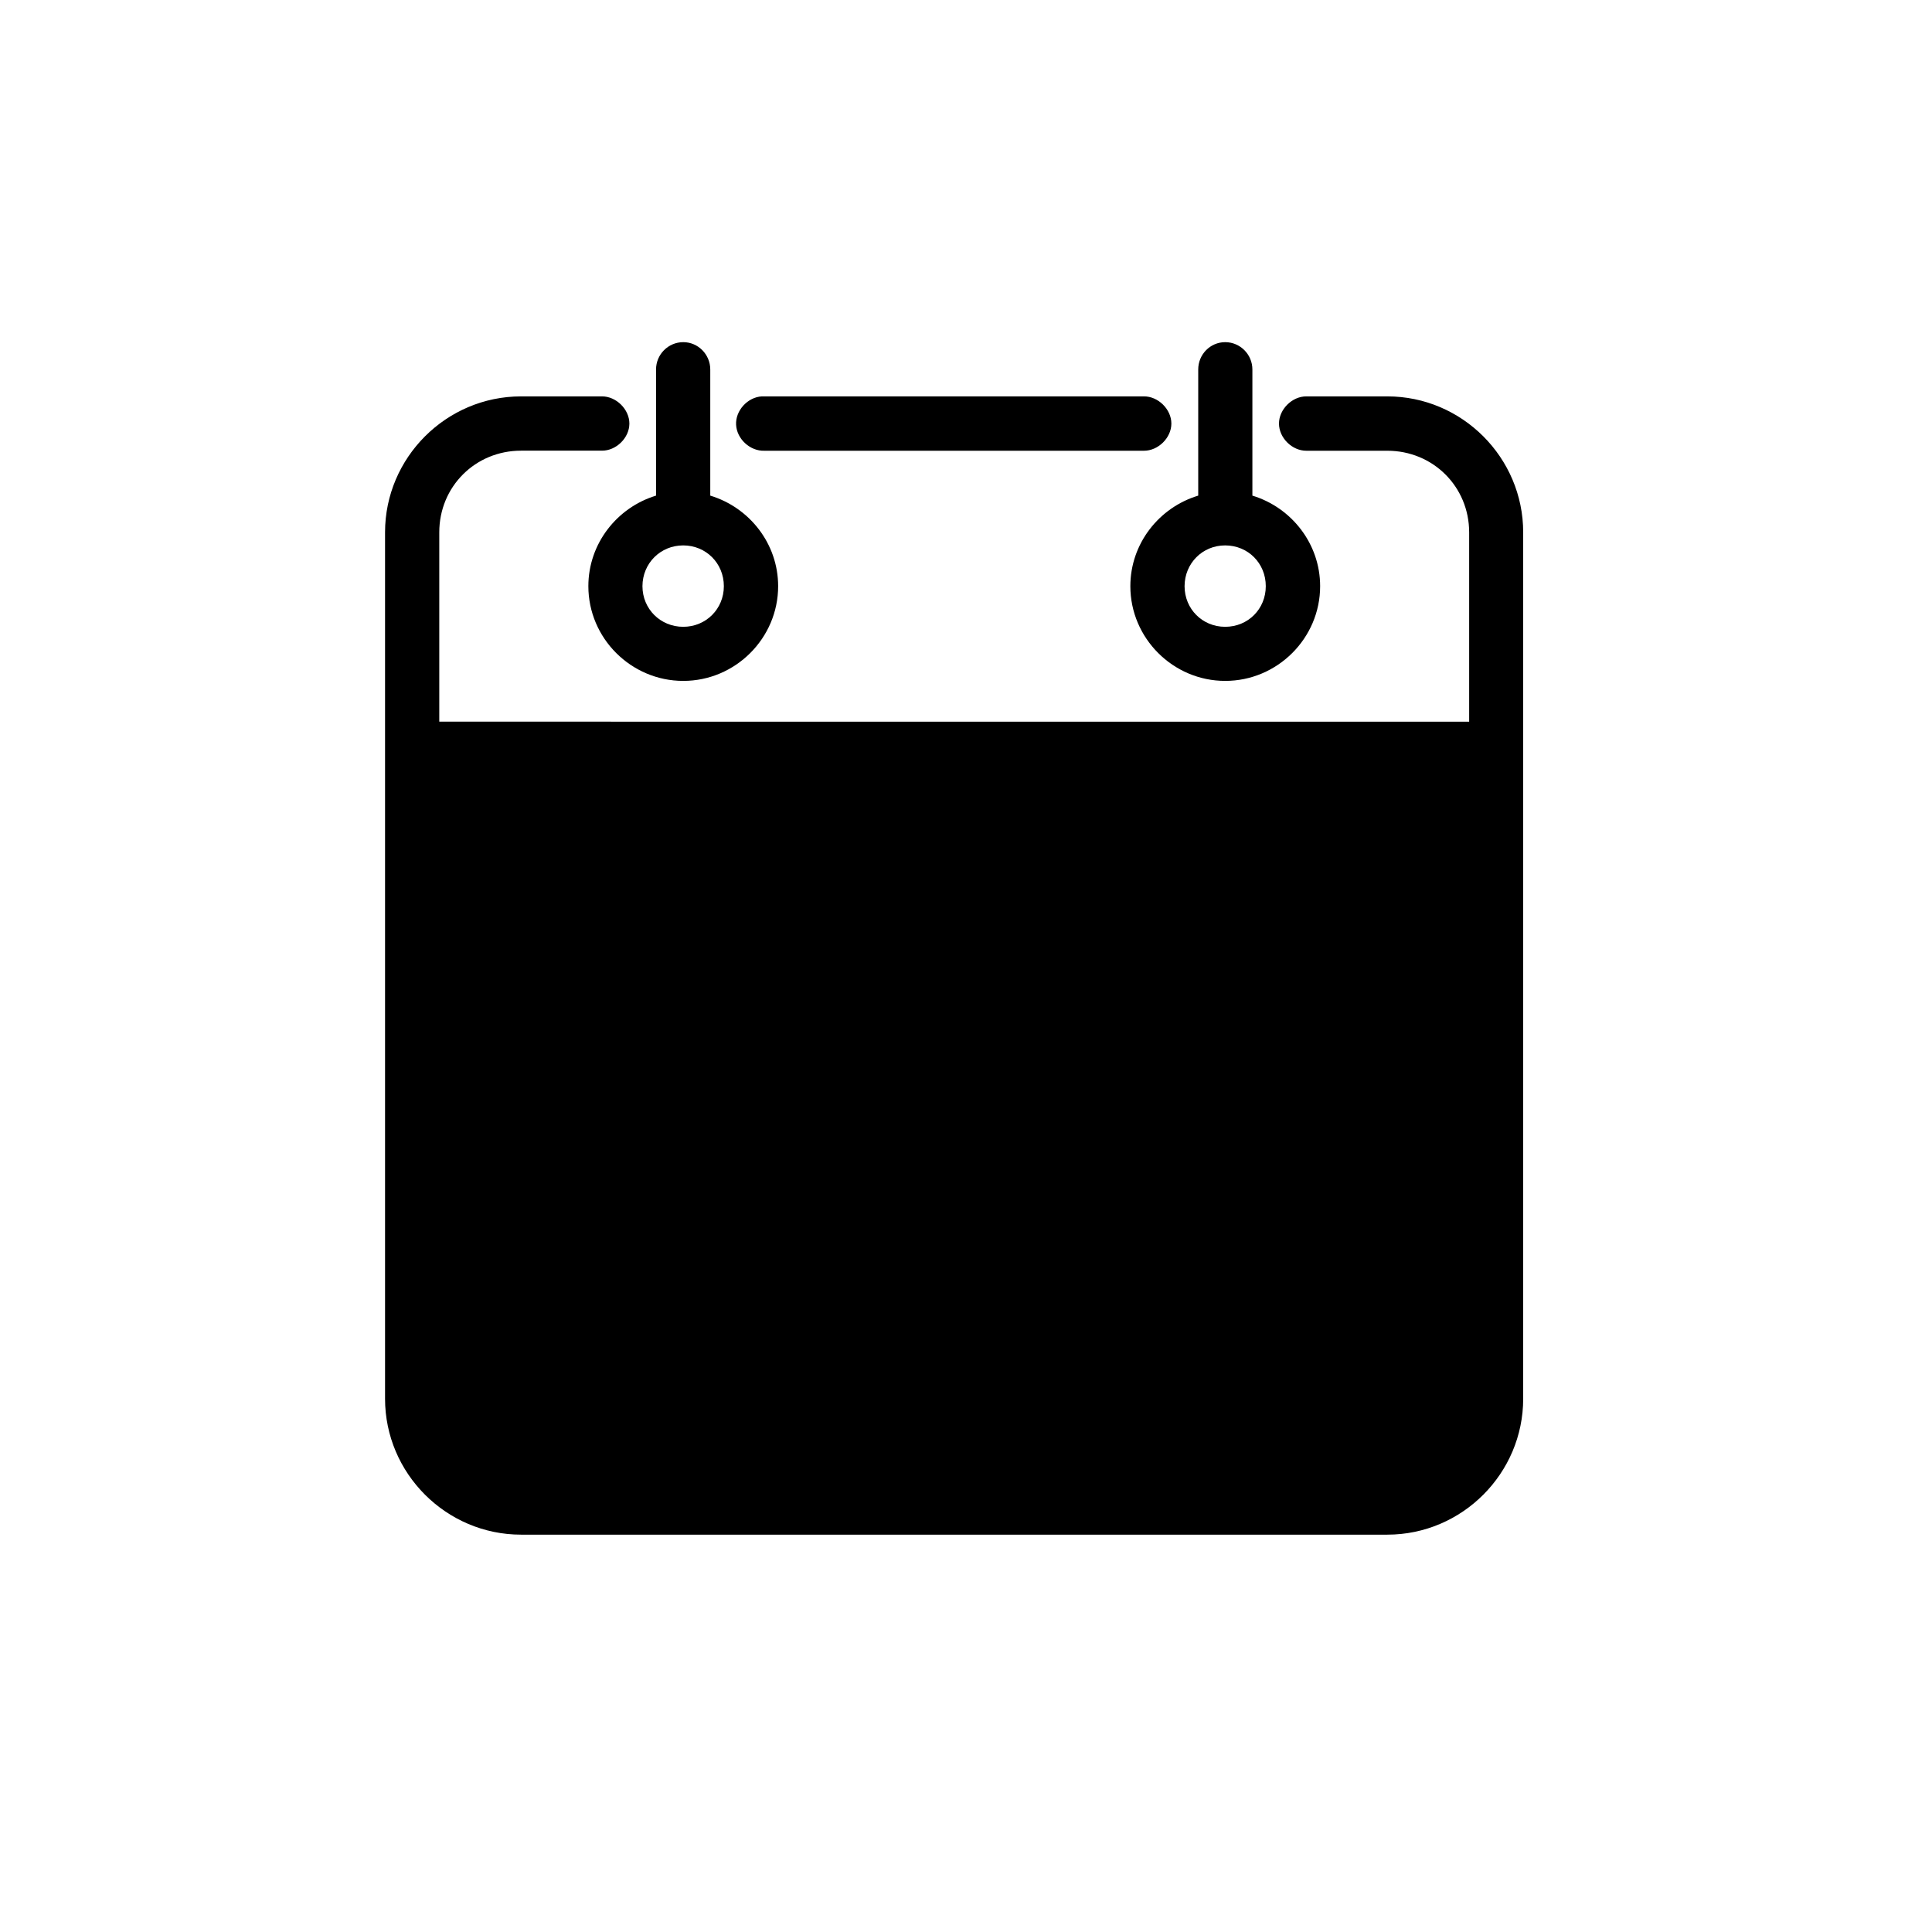 <?xml version="1.0" encoding="utf-8"?>
<!-- Generator: Adobe Illustrator 16.0.0, SVG Export Plug-In . SVG Version: 6.00 Build 0)  -->
<!DOCTYPE svg PUBLIC "-//W3C//DTD SVG 1.1//EN" "http://www.w3.org/Graphics/SVG/1.1/DTD/svg11.dtd">
<svg version="1.1" id="Layer_1" xmlns:x="http://ns.adobe.com/Extensibility/1.0/" xmlns:i="http://ns.adobe.com/AdobeIllustrator/10.0/" xmlns:graph="http://ns.adobe.com/Graphs/1.0/"
	 xmlns="http://www.w3.org/2000/svg" xmlns:xlink="http://www.w3.org/1999/xlink" x="0px" y="0px" width="30px" height="30px"
	 viewBox="0 0 30 30" enable-background="new 0 0 30 30" xml:space="preserve">
<g>
	<g>
		<path d="M21.542,6.155h-1.256c-0.221-0.002-0.426,0.201-0.426,0.422c0,0.223,0.205,0.424,0.426,0.422h1.256
			c0.711,0,1.271,0.559,1.271,1.268v2.939H6.821V8.266c0-0.709,0.559-1.268,1.27-1.268h1.255C9.568,7,9.773,6.799,9.773,6.577
			c0-0.221-0.205-0.424-0.428-0.422H8.091c-1.162,0-2.112,0.951-2.112,2.111v13.453c0,1.16,0.95,2.111,2.112,2.111h13.451
			c1.162,0,2.11-0.951,2.11-2.111V8.266C23.652,7.106,22.704,6.155,21.542,6.155z M17.552,9.102c0,0.809,0.664,1.471,1.473,1.471
			s1.474-0.662,1.474-1.471c0-0.662-0.448-1.223-1.052-1.406V5.737c0-0.232-0.189-0.424-0.422-0.424s-0.419,0.191-0.419,0.424v1.959
			C17.999,7.879,17.552,8.44,17.552,9.102z M19.024,8.469c0.355,0,0.631,0.277,0.631,0.633c0,0.354-0.275,0.631-0.631,0.631
			c-0.353,0-0.63-0.277-0.63-0.631C18.395,8.747,18.672,8.469,19.024,8.469z M9.136,9.102c0,0.809,0.664,1.471,1.474,1.471
			c0.808,0,1.473-0.662,1.473-1.471c0-0.662-0.448-1.223-1.054-1.406V5.737c0-0.232-0.188-0.424-0.419-0.424
			c-0.234,0-0.423,0.191-0.423,0.424v1.959C9.583,7.879,9.136,8.44,9.136,9.102z M10.609,8.469c0.353,0,0.631,0.277,0.631,0.633
			c0,0.354-0.278,0.631-0.631,0.631c-0.354,0-0.633-0.277-0.633-0.631C9.977,8.747,10.255,8.469,10.609,8.469z M11.871,6.999h5.892
			C17.984,7,18.189,6.799,18.189,6.577c0-0.221-0.205-0.424-0.427-0.422h-5.932c-0.221,0.012-0.412,0.221-0.4,0.441
			C11.441,6.817,11.649,7.008,11.871,6.999z"/>
	</g>
</g>
</svg>
